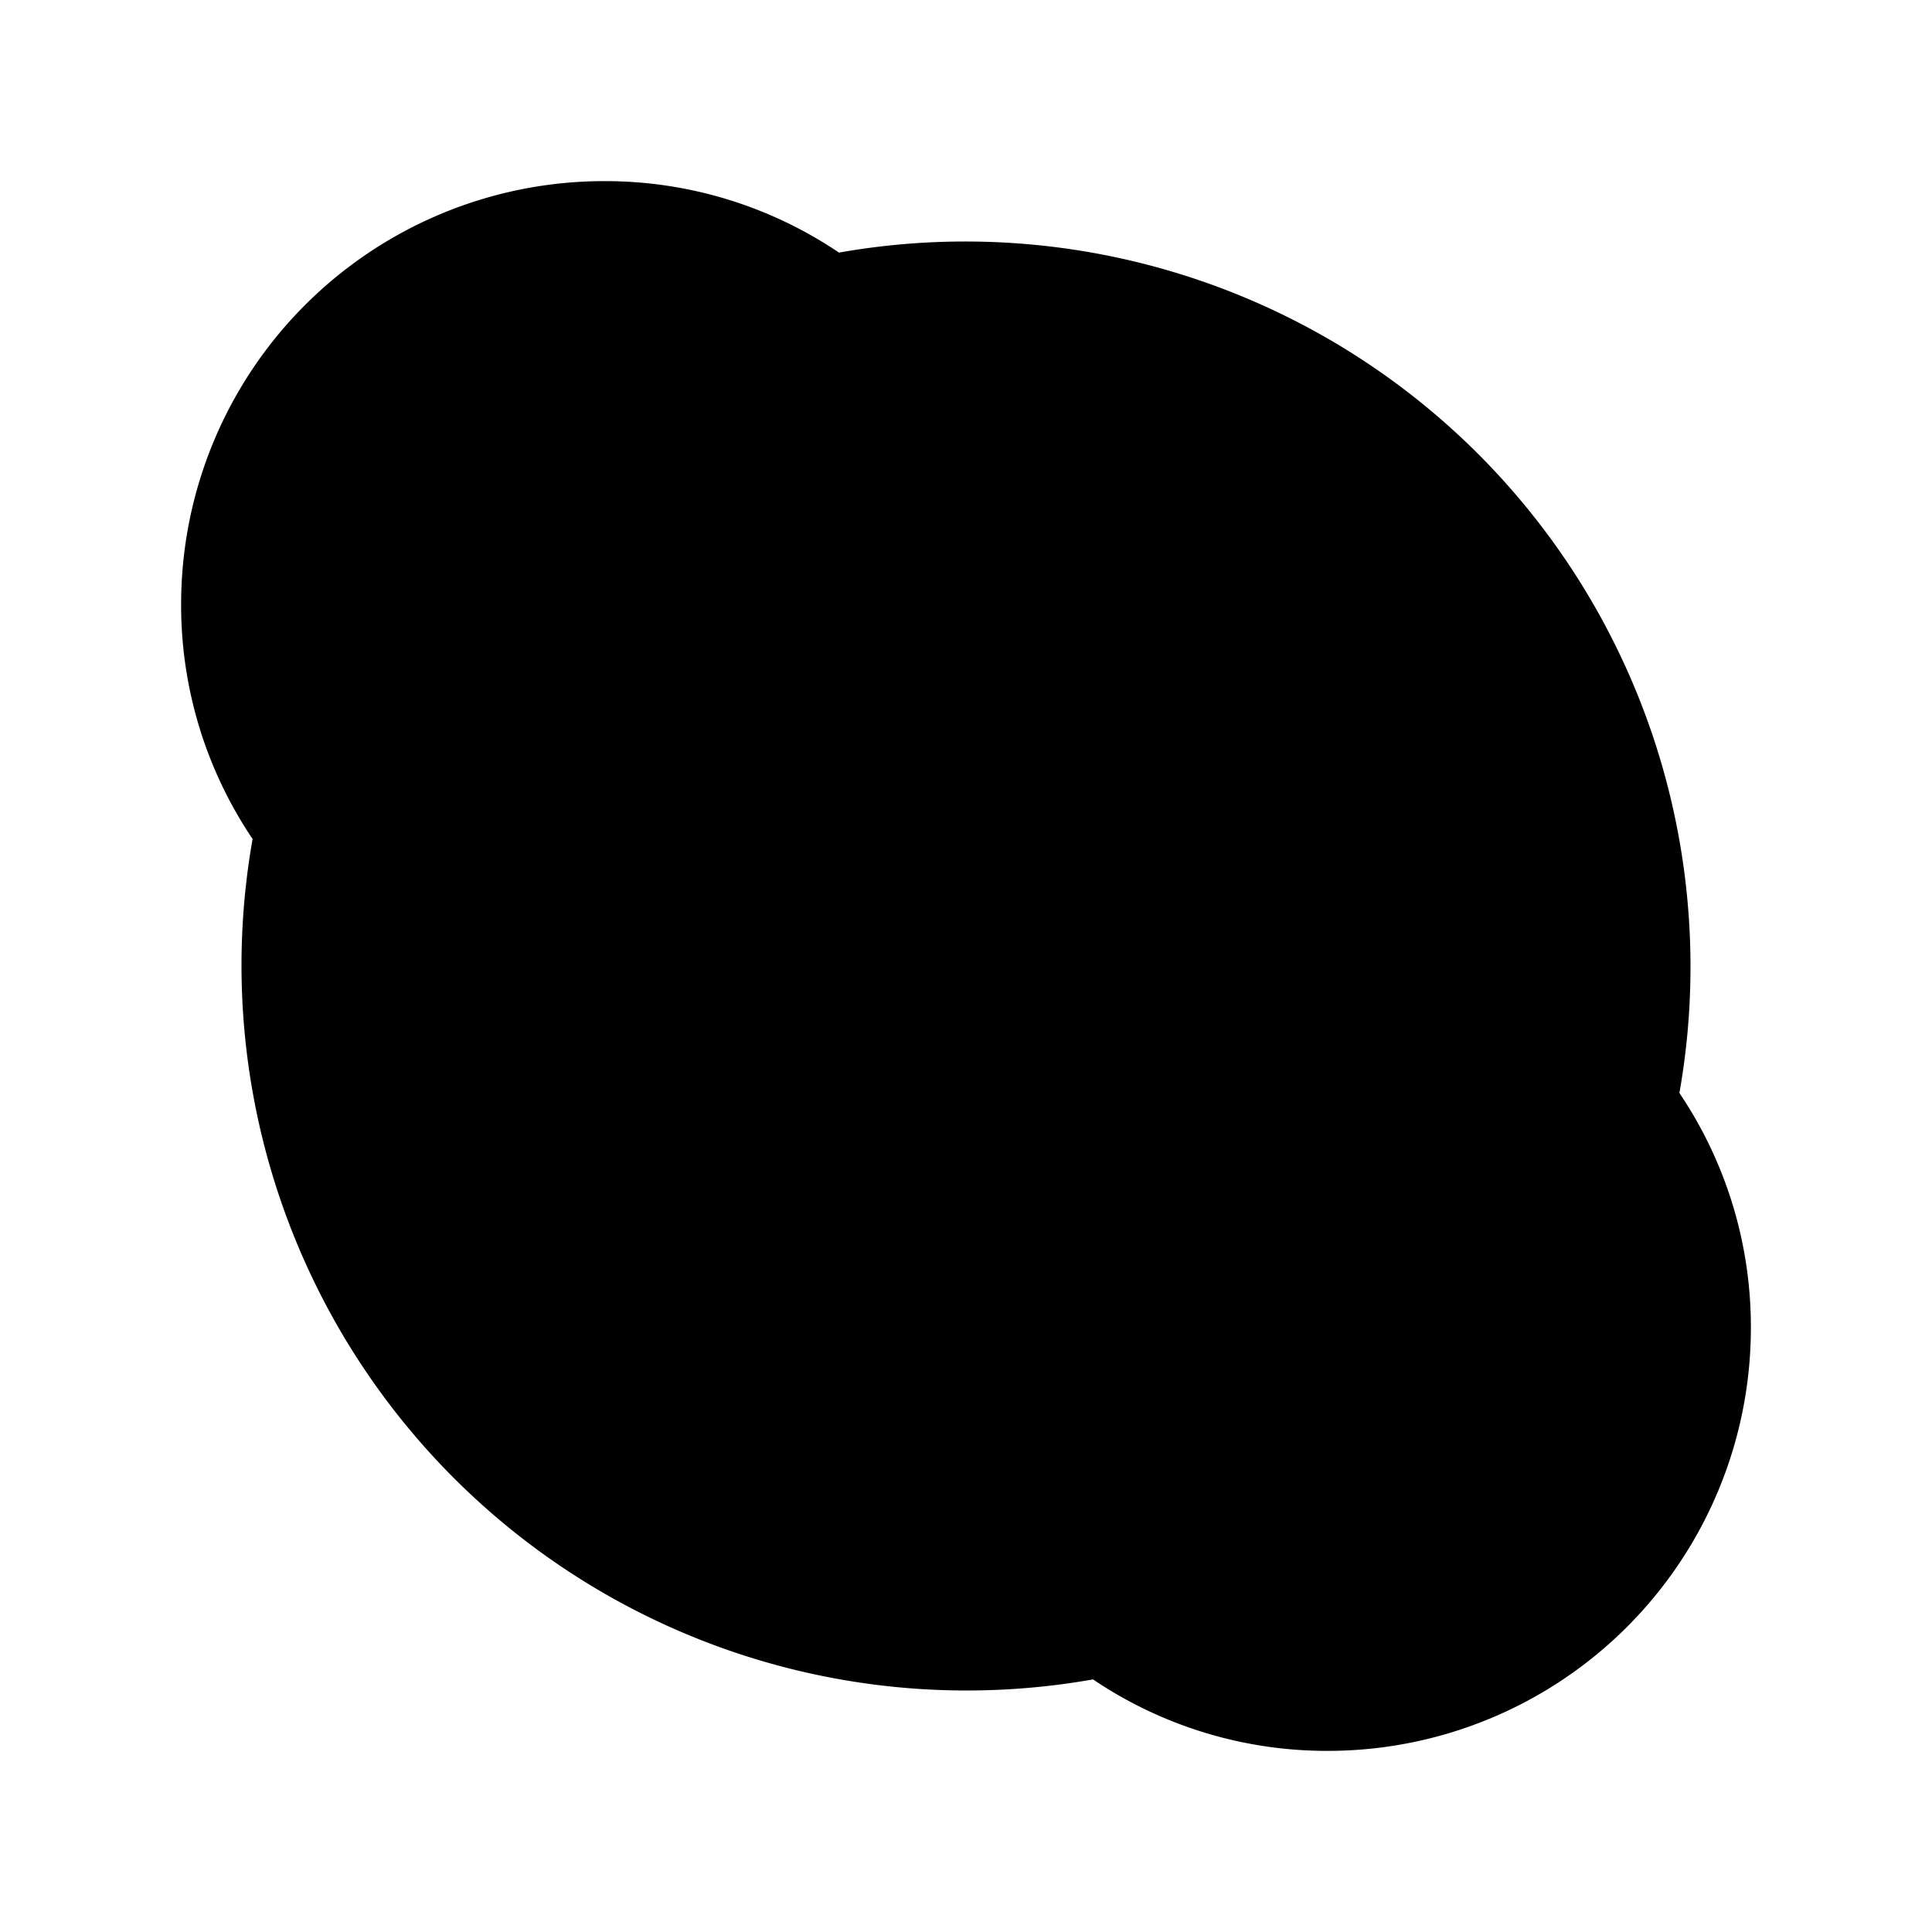 <svg xmlns="http://www.w3.org/2000/svg" width="24" height="24" viewBox="0 0 256 256">
    <path d="M224,176a48,48,0,0,1-77.31,38A88.07,88.07,0,0,1,42,109.31,48,48,0,0,1,109.31,42,88.07,88.07,0,0,1,214,146.69,47.77,47.77,0,0,1,224,176Z" class="pr-icon-duotone-secondary"/>
    <path d="M168,152c0,17.64-17.94,32-40,32s-40-14.36-40-32a8,8,0,0,1,16,0c0,8.67,11,16,24,16s24-7.33,24-16c0-9.48-8.61-13-26.88-18.26C109.37,129.2,89.78,123.55,89.78,104c0-18.24,16.43-32,38.22-32,15.72,0,29.18,7.3,35.12,19a8,8,0,1,1-14.27,7.22C145.64,91.94,137.65,88,128,88c-12.67,0-22.22,6.88-22.22,16,0,7,9,10.1,23.77,14.36C145.78,123,168,129.45,168,152Zm64,24a56.06,56.06,0,0,1-56,56,55.38,55.38,0,0,1-31.17-9.47A96.09,96.09,0,0,1,33.47,111.17,55.38,55.38,0,0,1,24,80,56.06,56.06,0,0,1,80,24a55.38,55.38,0,0,1,31.17,9.47A96.09,96.09,0,0,1,222.53,144.83,55.38,55.38,0,0,1,232,176Zm-16,0a39.6,39.6,0,0,0-8.32-24.42,8,8,0,0,1-1.49-6.58A80.07,80.07,0,0,0,111,49.81a8,8,0,0,1-6.58-1.49A39.6,39.6,0,0,0,80,40,40,40,0,0,0,40,80a39.6,39.6,0,0,0,8.32,24.42A8,8,0,0,1,49.81,111,80.07,80.07,0,0,0,145,206.19a8,8,0,0,1,6.58,1.49A39.6,39.6,0,0,0,176,216,40,40,0,0,0,216,176Z"/>
</svg>
